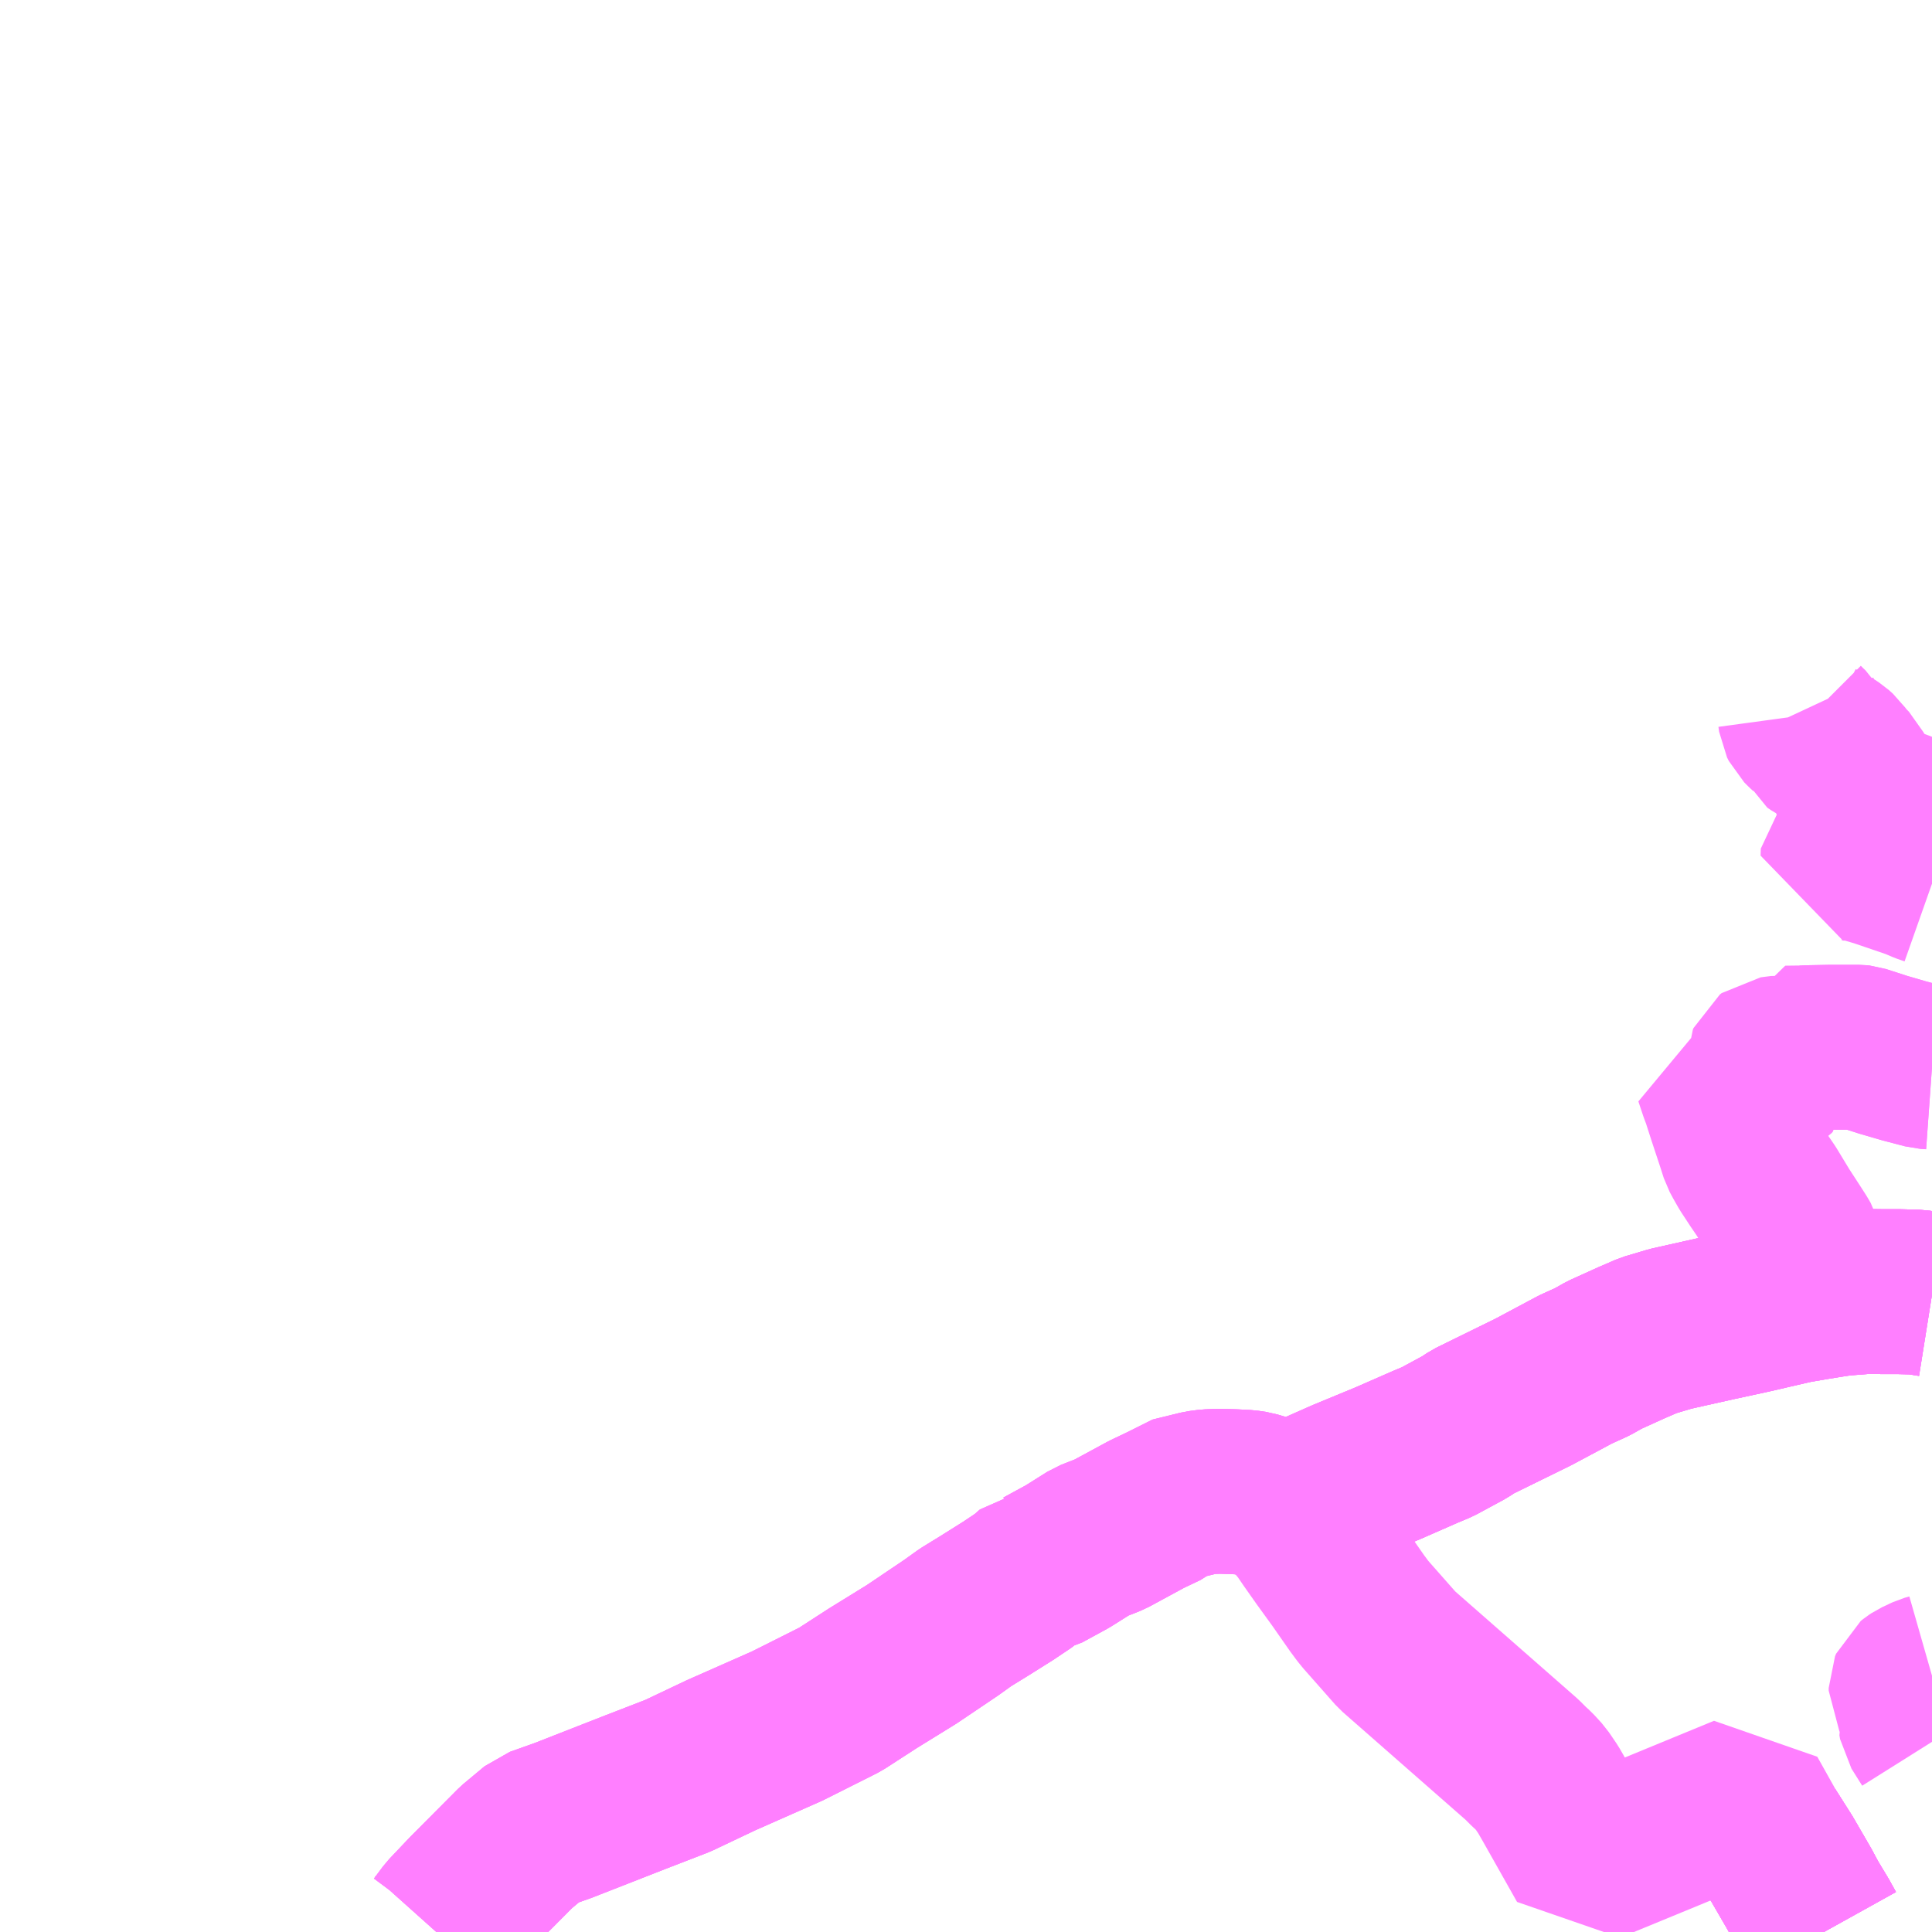 <?xml version="1.0" encoding="UTF-8"?>
<svg  xmlns="http://www.w3.org/2000/svg" xmlns:xlink="http://www.w3.org/1999/xlink" xmlns:go="http://purl.org/svgmap/profile" property="N07_001,N07_002,N07_003,N07_004,N07_005,N07_006,N07_007" viewBox="13034.18 -3375.0 8.789 8.789" go:dataArea="13034.1796875 -3375.0 8.7890625 8.7890625" >
<globalCoordinateSystem srsName="http://purl.org/crs/84" transform="matrix(100.0,0.0,0.0,-100.0,0.0,0.0)" />
<defs>
 <g id="p0" >
  <circle cx="0.0" cy="0.0" r="3" stroke="green" stroke-width="0.75" vector-effect="non-scaling-stroke" />
 </g>
</defs>
<g fill="none" fill-rule="evenodd" stroke="#FF00FF" stroke-width="0.75" opacity="0.5" vector-effect="non-scaling-stroke" stroke-linejoin="bevel" >
<path content="1,西日本鉄道（株）,21,16.0,16.0,16.0," xlink:title="1" d="M13042.969,-3369.111L13042.9,-3369.122L13042.819,-3369.124L13042.746,-3369.124L13042.67,-3369.125L13042.607,-3369.12L13042.555,-3369.116L13042.496,-3369.107L13042.428,-3369.096L13042.341,-3369.081L13042.147,-3369.036L13041.985,-3369.001L13041.78,-3368.955L13041.679,-3368.925L13041.605,-3368.893L13041.479,-3368.836L13041.424,-3368.805L13041.347,-3368.77L13041.156,-3368.668L13040.879,-3368.532L13040.843,-3368.508L13040.719,-3368.441L13040.664,-3368.418L13040.495,-3368.344L13040.294,-3368.261L13040.226,-3368.231L13040.147,-3368.196L13040.096,-3368.179L13040.066,-3368.173L13040.038,-3368.173L13040.003,-3368.172L13039.98,-3368.175L13039.944,-3368.188L13039.884,-3368.206L13039.851,-3368.211L13039.793,-3368.214L13039.727,-3368.216L13039.677,-3368.214L13039.639,-3368.209L13039.513,-3368.178L13039.48,-3368.151L13039.396,-3368.111L13039.228,-3368.02L13039.144,-3367.987L13039.036,-3367.919L13038.924,-3367.858L13038.903,-3367.853L13038.885,-3367.851L13038.844,-3367.815L13038.768,-3367.764L13038.655,-3367.693L13038.572,-3367.642L13038.508,-3367.596L13038.327,-3367.474L13038.152,-3367.366L13038.002,-3367.269L13037.761,-3367.148L13037.46,-3367.015L13037.264,-3366.922L13037.07,-3366.847L13036.743,-3366.719L13036.625,-3366.677L13036.529,-3366.597L13036.314,-3366.381L13036.223,-3366.285L13036.182,-3366.23L13036.165,-3366.211"/>
<path content="1,西日本鉄道（株）,21-A,3.0,1.0,1.0," xlink:title="1" d="M13042.969,-3369.111L13042.9,-3369.122L13042.819,-3369.124L13042.746,-3369.124L13042.67,-3369.125L13042.607,-3369.12L13042.555,-3369.116L13042.496,-3369.107L13042.428,-3369.096L13042.341,-3369.081L13042.147,-3369.036L13041.985,-3369.001L13041.78,-3368.955L13041.679,-3368.925L13041.605,-3368.893L13041.479,-3368.836L13041.424,-3368.805L13041.347,-3368.77L13041.156,-3368.668L13040.879,-3368.532L13040.843,-3368.508L13040.719,-3368.441L13040.664,-3368.418L13040.495,-3368.344L13040.294,-3368.261L13040.226,-3368.231L13040.147,-3368.196L13040.096,-3368.179L13040.066,-3368.173L13040.038,-3368.173L13040.003,-3368.172L13039.98,-3368.175"/>
<path content="1,西日本鉄道（株）,21-A,3.0,1.0,1.0," xlink:title="1" d="M13039.98,-3368.175L13039.983,-3368.167L13040.012,-3368.147L13040.029,-3368.134L13040.05,-3368.118L13040.061,-3368.109L13040.07,-3368.101L13040.077,-3368.092L13040.113,-3368.048L13040.145,-3368.001L13040.202,-3367.92L13040.273,-3367.822L13040.354,-3367.706L13040.38,-3367.671L13040.393,-3367.655L13040.535,-3367.494L13041.104,-3366.995L13041.136,-3366.963L13041.156,-3366.945L13041.167,-3366.933L13041.189,-3366.909L13041.206,-3366.884L13041.223,-3366.859L13041.254,-3366.805L13041.408,-3366.532L13041.685,-3366.646L13042.12,-3366.825L13042.213,-3366.659L13042.286,-3366.544L13042.366,-3366.406L13042.397,-3366.348L13042.447,-3366.265L13042.477,-3366.211"/>
<path content="1,西日本鉄道（株）,21-A,3.0,1.0,1.0," xlink:title="1" d="M13039.98,-3368.175L13039.944,-3368.188L13039.884,-3368.206L13039.851,-3368.211L13039.793,-3368.214L13039.727,-3368.216L13039.677,-3368.214L13039.639,-3368.209L13039.513,-3368.178L13039.48,-3368.151L13039.396,-3368.111L13039.228,-3368.02L13039.144,-3367.987L13039.036,-3367.919L13038.924,-3367.858L13038.903,-3367.853L13038.885,-3367.851L13038.844,-3367.815L13038.768,-3367.764L13038.655,-3367.693L13038.572,-3367.642L13038.508,-3367.596L13038.327,-3367.474L13038.152,-3367.366L13038.002,-3367.269L13037.761,-3367.148L13037.46,-3367.015L13037.264,-3366.922L13037.07,-3366.847L13036.743,-3366.719L13036.625,-3366.677L13036.529,-3366.597L13036.314,-3366.381L13036.223,-3366.285L13036.182,-3366.23L13036.165,-3366.211"/>
<path content="1,西日本鉄道（株）,210,5.0,4.5,3.5," xlink:title="1" d="M13042.477,-3366.211L13042.447,-3366.265L13042.397,-3366.348L13042.366,-3366.406L13042.286,-3366.544L13042.213,-3366.659"/>
<path content="1,西日本鉄道（株）,210,5.0,4.5,3.5," xlink:title="1" d="M13040.294,-3368.261L13040.495,-3368.344L13040.664,-3368.418L13040.719,-3368.441L13040.843,-3368.508L13040.879,-3368.532L13041.156,-3368.668L13041.347,-3368.77L13041.424,-3368.805L13041.479,-3368.836L13041.605,-3368.893L13041.679,-3368.925L13041.78,-3368.955L13041.985,-3369.001L13042.147,-3369.036L13042.341,-3369.081"/>
<path content="1,西日本鉄道（株）,210,5.0,4.5,3.5," xlink:title="1" d="M13042.341,-3369.081L13042.428,-3369.096L13042.496,-3369.107L13042.555,-3369.116L13042.607,-3369.12L13042.67,-3369.125L13042.746,-3369.124L13042.819,-3369.124L13042.9,-3369.122L13042.969,-3369.111"/>
<path content="1,西日本鉄道（株）,210,5.0,4.5,3.5," xlink:title="1" d="M13042.341,-3369.081L13042.354,-3369.168L13042.368,-3369.268L13042.371,-3369.322L13042.366,-3369.339L13042.352,-3369.363L13042.325,-3369.405L13042.275,-3369.482L13042.215,-3369.581L13042.183,-3369.628L13042.141,-3369.692L13042.12,-3369.729L13042.106,-3369.755L13042.09,-3369.805L13042.048,-3369.932L13042.022,-3370.013L13042.011,-3370.042L13041.989,-3370.108L13042.032,-3370.102L13042.101,-3370.093L13042.166,-3370.084L13042.201,-3370.08L13042.216,-3370.081L13042.225,-3370.086L13042.23,-3370.092L13042.229,-3370.118L13042.226,-3370.154L13042.226,-3370.169L13042.229,-3370.176L13042.237,-3370.182L13042.284,-3370.188L13042.306,-3370.186L13042.305,-3370.207L13042.306,-3370.232L13042.389,-3370.233L13042.408,-3370.234L13042.511,-3370.236L13042.622,-3370.236L13042.635,-3370.236L13042.644,-3370.235L13042.746,-3370.202L13042.842,-3370.174L13042.941,-3370.148L13042.969,-3370.146"/>
<path content="1,西日本鉄道（株）,21A,3.0,1.0,1.0," xlink:title="1" d="M13042.969,-3369.111L13042.9,-3369.122L13042.819,-3369.124L13042.746,-3369.124L13042.67,-3369.125L13042.607,-3369.12L13042.555,-3369.116L13042.496,-3369.107L13042.428,-3369.096L13042.341,-3369.081L13042.147,-3369.036L13041.985,-3369.001L13041.78,-3368.955L13041.679,-3368.925L13041.605,-3368.893L13041.479,-3368.836L13041.424,-3368.805L13041.347,-3368.77L13041.156,-3368.668L13040.879,-3368.532L13040.843,-3368.508L13040.719,-3368.441L13040.664,-3368.418L13040.495,-3368.344L13040.294,-3368.261L13040.226,-3368.231L13040.147,-3368.196L13040.096,-3368.179L13040.066,-3368.173L13040.038,-3368.173L13040.003,-3368.172L13039.98,-3368.175L13039.944,-3368.188L13039.884,-3368.206L13039.851,-3368.211L13039.793,-3368.214L13039.727,-3368.216L13039.677,-3368.214L13039.639,-3368.209L13039.513,-3368.178L13039.48,-3368.151L13039.396,-3368.111L13039.228,-3368.02L13039.144,-3367.987L13039.036,-3367.919L13038.924,-3367.858L13038.903,-3367.853L13038.885,-3367.851L13038.844,-3367.815L13038.768,-3367.764L13038.655,-3367.693L13038.572,-3367.642L13038.508,-3367.596L13038.327,-3367.474L13038.152,-3367.366L13038.002,-3367.269L13037.761,-3367.148L13037.46,-3367.015L13037.264,-3366.922L13037.07,-3366.847L13036.743,-3366.719L13036.625,-3366.677L13036.529,-3366.597L13036.314,-3366.381L13036.223,-3366.285L13036.182,-3366.23L13036.165,-3366.211"/>
<path content="1,西日本鉄道（株）,22-N,16.0,30.0,28.0," xlink:title="1" d="M13042.477,-3366.211L13042.447,-3366.265L13042.397,-3366.348L13042.366,-3366.406L13042.286,-3366.544L13042.213,-3366.659"/>
<path content="1,西日本鉄道（株）,23_01_on,27.5,27.5,17.0," xlink:title="1" d="M13042.969,-3367.076L13042.92,-3367.154L13042.917,-3367.171L13042.925,-3367.193L13042.925,-3367.201L13042.922,-3367.21L13042.919,-3367.217L13042.887,-3367.286L13042.874,-3367.309L13042.874,-3367.321L13042.879,-3367.333L13042.889,-3367.341L13042.901,-3367.349L13042.935,-3367.365L13042.948,-3367.371L13042.969,-3367.377"/>
<path content="1,西日本鉄道（株）,23_01_on,27.5,27.5,17.0," xlink:title="1" d="M13042.969,-3370.146L13042.941,-3370.148L13042.842,-3370.174L13042.746,-3370.202L13042.644,-3370.235L13042.635,-3370.236L13042.622,-3370.236L13042.511,-3370.236L13042.408,-3370.234L13042.389,-3370.233L13042.35,-3370.197L13042.341,-3370.19L13042.33,-3370.184L13042.306,-3370.186L13042.305,-3370.207"/>
<path content="1,西日本鉄道（株）,29-N,4.5,1.0,0.0," xlink:title="1" d="M13042.477,-3366.211L13042.447,-3366.265L13042.397,-3366.348L13042.366,-3366.406L13042.286,-3366.544L13042.213,-3366.659"/>
<path content="1,西日本鉄道（株）,29_01_on,13.0,14.5,14.5," xlink:title="1" d="M13042.477,-3366.211L13042.447,-3366.265L13042.397,-3366.348L13042.366,-3366.406L13042.286,-3366.544L13042.213,-3366.659"/>
<path content="1,西日本鉄道（株）,4-1,11.5,9.5,11.5," xlink:title="1" d="M13042.477,-3366.211L13042.447,-3366.265L13042.397,-3366.348L13042.366,-3366.406L13042.286,-3366.544L13042.213,-3366.659"/>
<path content="3,新宮町,相らんど線,8.3,7.8,7.8," xlink:title="3" d="M13042.969,-3371.245L13042.817,-3371.305L13042.761,-3371.325L13042.757,-3371.326"/>
<path content="3,新宮町,相らんど線,8.3,7.8,7.8," xlink:title="3" d="M13042.757,-3371.326L13042.734,-3371.286L13042.712,-3371.264L13042.64,-3371.194L13042.565,-3371.128L13042.564,-3371.096L13042.579,-3371.096L13042.594,-3371.096L13042.615,-3371.094L13042.641,-3371.09L13042.668,-3371.084L13042.712,-3371.071L13042.726,-3371.067L13042.893,-3371.01L13042.935,-3370.992L13042.969,-3370.98"/>
<path content="3,新宮町,相らんど線,8.3,7.8,7.8," xlink:title="3" d="M13042.757,-3371.326L13042.72,-3371.34L13042.657,-3371.368L13042.639,-3371.381L13042.625,-3371.398L13042.616,-3371.414L13042.61,-3371.435L13042.603,-3371.467L13042.601,-3371.489L13042.595,-3371.501L13042.562,-3371.535L13042.541,-3371.565L13042.522,-3371.582L13042.496,-3371.599L13042.469,-3371.613L13042.448,-3371.624L13042.432,-3371.635L13042.424,-3371.654L13042.411,-3371.676L13042.397,-3371.689L13042.38,-3371.706L13042.372,-3371.722L13042.369,-3371.744L13042.362,-3371.759"/>
</g>
</svg>
